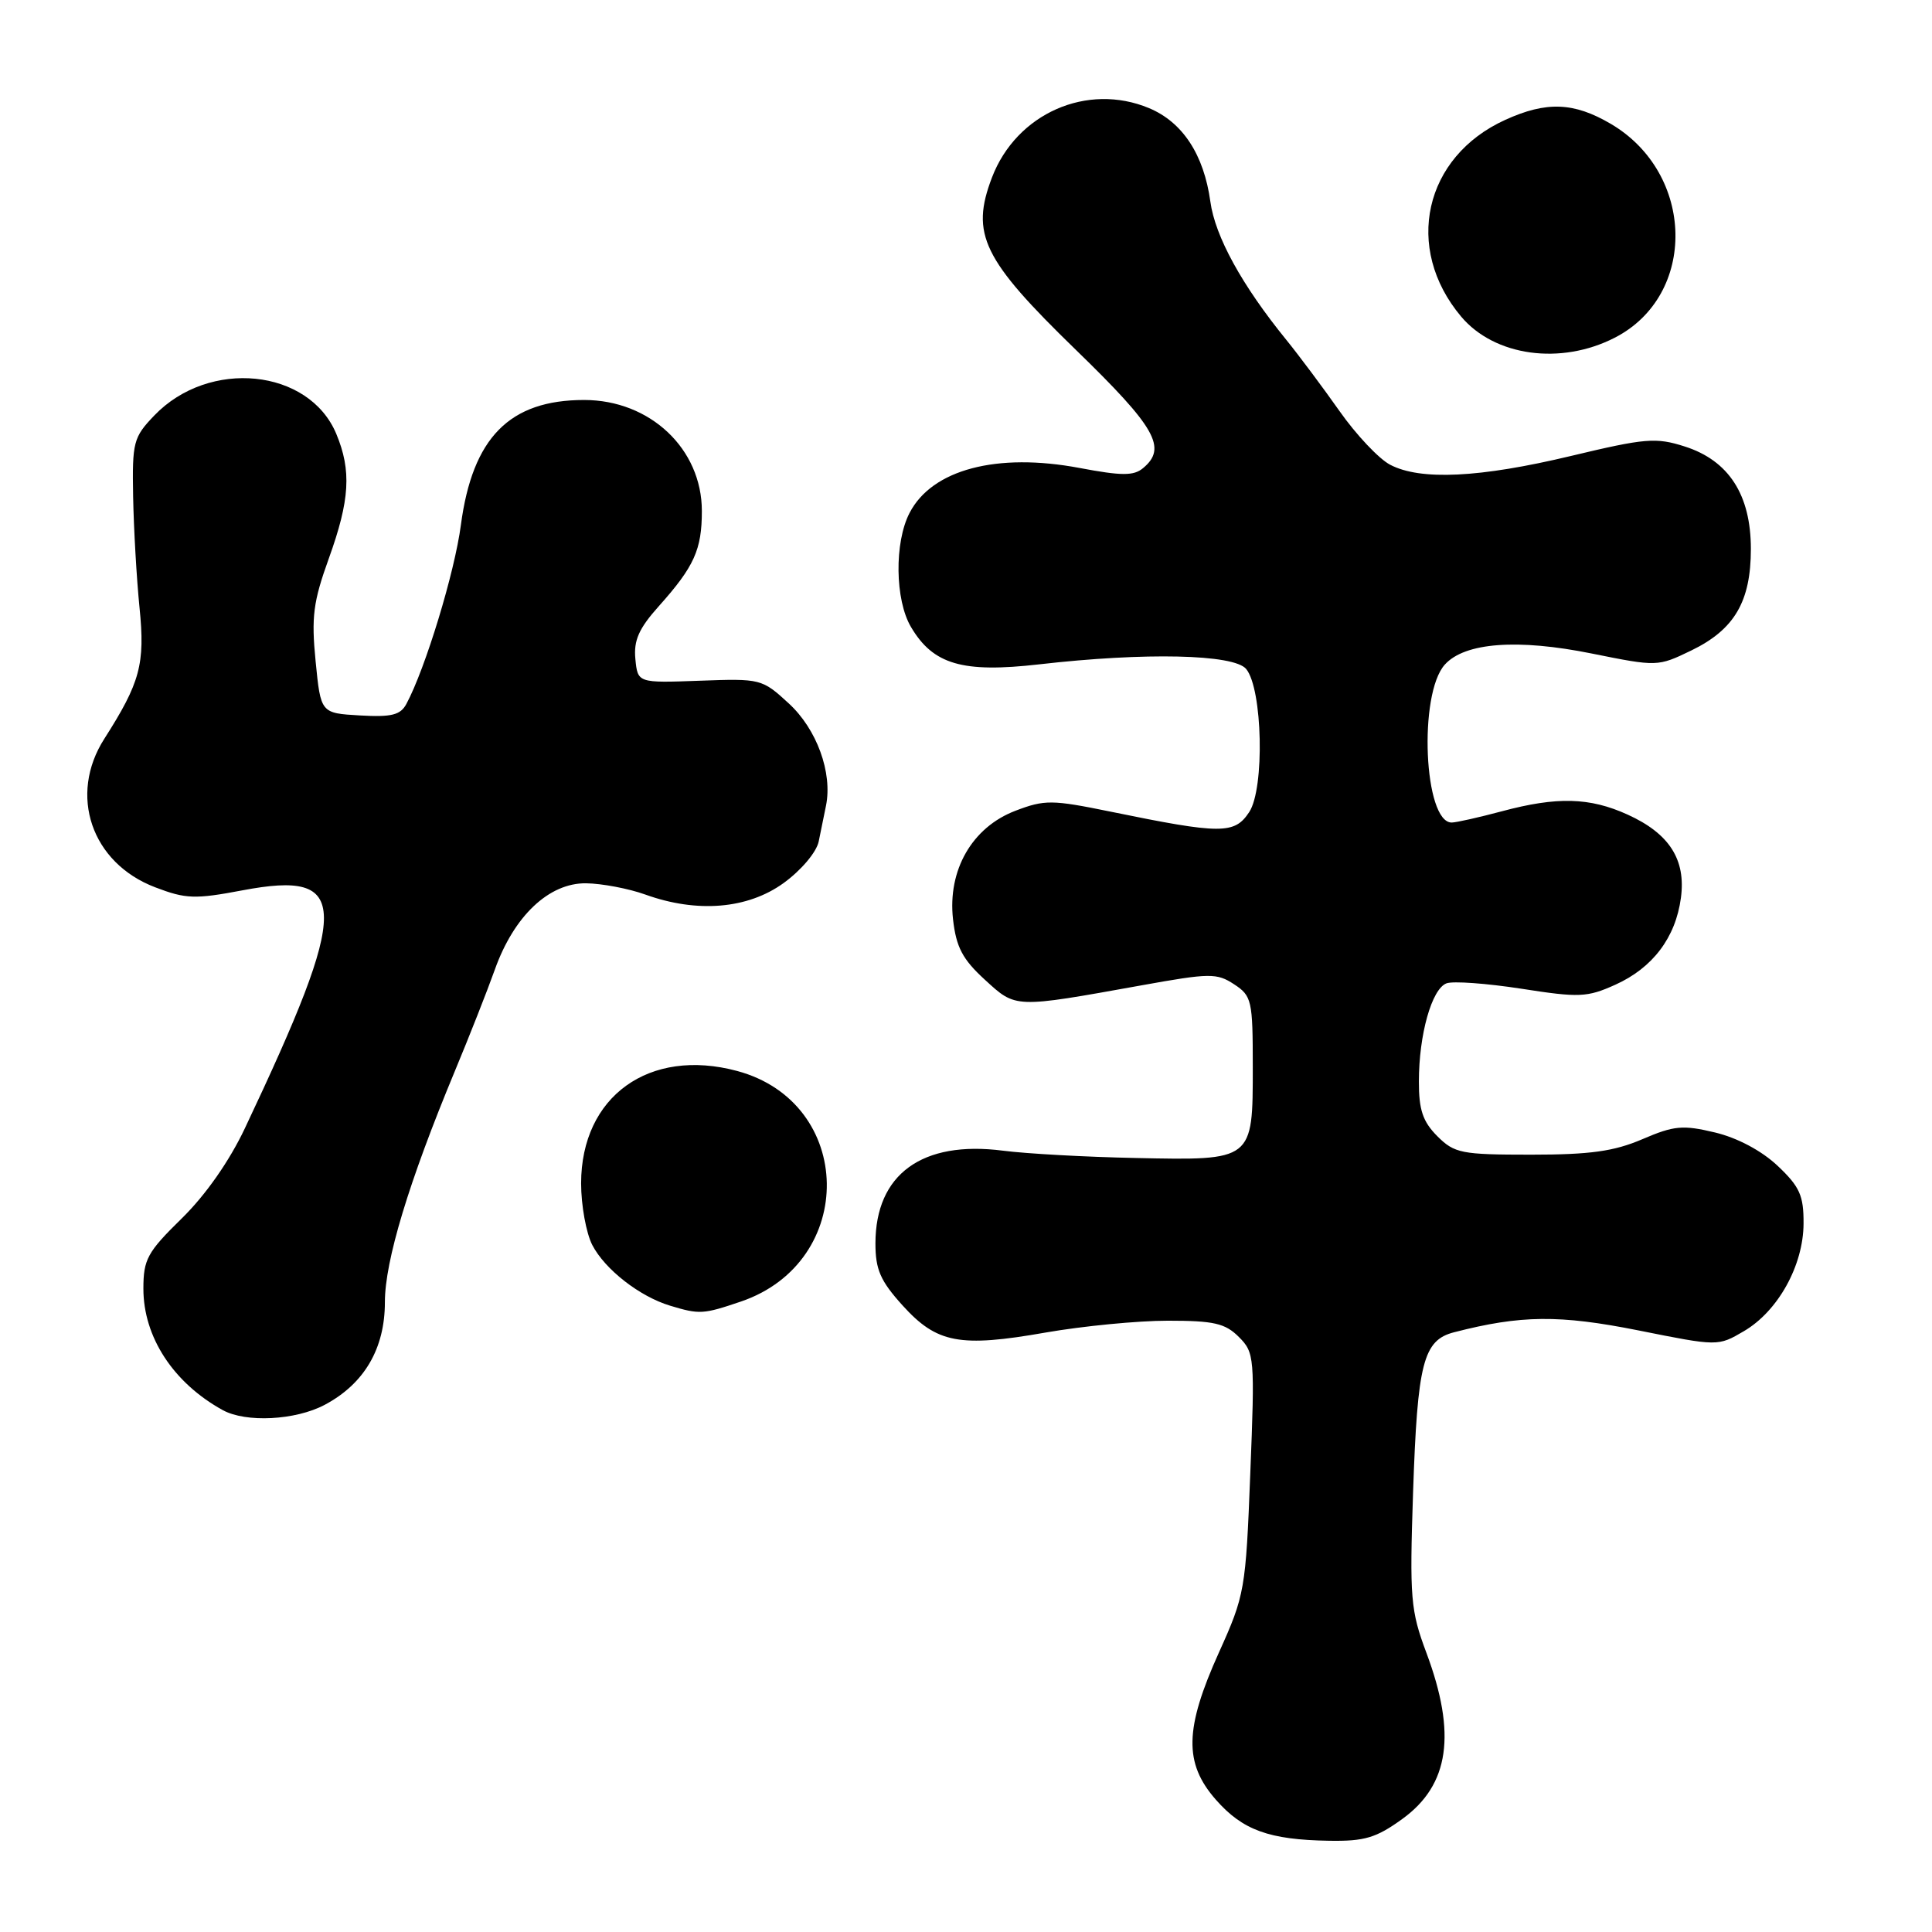 <?xml version="1.0" encoding="UTF-8" standalone="no"?>
<!DOCTYPE svg PUBLIC "-//W3C//DTD SVG 1.1//EN" "http://www.w3.org/Graphics/SVG/1.1/DTD/svg11.dtd" >
<svg xmlns="http://www.w3.org/2000/svg" xmlns:xlink="http://www.w3.org/1999/xlink" version="1.1" viewBox="0 0 256 256">
 <g >
 <path fill="currentColor"
d=" M 185.83 241.01 C 192.05 236.50 193.02 229.75 189.00 218.99 C 186.91 213.40 186.77 211.79 187.24 197.72 C 187.82 180.57 188.58 177.58 192.68 176.53 C 201.51 174.25 206.62 174.20 217.07 176.28 C 227.64 178.40 227.64 178.40 231.07 176.39 C 235.60 173.74 238.96 167.68 238.98 162.12 C 239.00 158.41 238.47 157.24 235.55 154.48 C 233.43 152.48 230.22 150.77 227.25 150.06 C 222.98 149.04 221.83 149.14 217.62 150.95 C 213.86 152.56 210.70 153.00 202.87 153.00 C 193.63 153.00 192.73 152.82 190.45 150.55 C 188.53 148.62 188.00 147.06 188.01 143.30 C 188.01 137.09 189.71 131.05 191.66 130.30 C 192.51 129.97 196.97 130.30 201.59 131.01 C 209.26 132.21 210.31 132.16 214.04 130.48 C 218.99 128.25 222.03 124.23 222.73 118.97 C 223.41 113.90 221.20 110.45 215.67 107.94 C 210.64 105.65 206.31 105.54 199.00 107.50 C 195.97 108.31 192.99 108.98 192.37 108.99 C 188.67 109.03 187.92 91.96 191.45 88.06 C 194.09 85.13 201.11 84.61 210.94 86.60 C 219.58 88.34 219.66 88.34 224.09 86.20 C 229.82 83.43 232.00 79.71 232.00 72.74 C 232.00 65.56 229.07 61.02 223.23 59.16 C 219.42 57.94 218.01 58.06 208.19 60.41 C 196.07 63.31 188.22 63.69 184.20 61.58 C 182.72 60.81 179.70 57.61 177.50 54.48 C 175.30 51.36 172.12 47.10 170.44 45.03 C 164.56 37.80 161.01 31.33 160.38 26.72 C 159.52 20.49 156.71 16.19 152.26 14.33 C 144.05 10.90 134.68 15.04 131.44 23.52 C 128.58 31.02 130.21 34.37 142.58 46.38 C 153.16 56.65 154.69 59.35 151.46 62.03 C 150.22 63.07 148.63 63.06 143.06 62.01 C 132.09 59.94 123.49 62.21 120.52 67.97 C 118.49 71.88 118.59 79.50 120.71 83.08 C 123.65 88.06 127.54 89.19 137.69 88.03 C 151.73 86.42 163.49 86.68 165.12 88.64 C 167.30 91.27 167.59 104.46 165.53 107.60 C 163.58 110.56 161.84 110.56 147.12 107.54 C 139.39 105.96 138.43 105.95 134.55 107.43 C 128.81 109.62 125.55 115.29 126.28 121.81 C 126.70 125.51 127.54 127.11 130.49 129.81 C 134.65 133.62 134.31 133.61 151.27 130.56 C 160.31 128.93 161.23 128.92 163.52 130.42 C 165.87 131.96 166.00 132.55 166.00 141.37 C 166.00 153.82 166.07 153.77 150.50 153.44 C 143.90 153.31 135.98 152.87 132.89 152.47 C 122.19 151.09 116.01 155.59 116.00 164.75 C 116.00 168.22 116.65 169.72 119.59 172.97 C 124.13 177.99 127.15 178.57 138.54 176.57 C 143.47 175.71 150.76 175.00 154.75 175.00 C 160.84 175.00 162.34 175.34 164.15 177.15 C 166.23 179.23 166.28 179.84 165.67 195.22 C 165.07 210.67 164.94 211.37 161.52 218.95 C 156.96 229.05 156.86 233.63 161.10 238.46 C 164.65 242.51 168.16 243.78 176.10 243.91 C 180.81 243.99 182.35 243.53 185.83 241.01 Z  M 43.02 186.15 C 48.27 183.36 51.00 178.70 51.00 172.54 C 51.00 167.08 54.16 156.63 60.24 142.00 C 62.19 137.32 64.58 131.25 65.56 128.50 C 68.09 121.38 72.73 116.99 77.65 117.04 C 79.77 117.07 83.30 117.74 85.50 118.53 C 92.38 121.01 99.07 120.45 103.83 117.01 C 106.16 115.32 108.18 112.93 108.48 111.51 C 108.77 110.13 109.20 107.99 109.45 106.75 C 110.33 102.39 108.23 96.61 104.51 93.20 C 100.98 89.95 100.78 89.90 92.71 90.20 C 84.50 90.50 84.50 90.50 84.19 87.32 C 83.95 84.85 84.66 83.27 87.30 80.32 C 91.99 75.07 93.00 72.84 93.00 67.71 C 93.00 59.47 86.14 53.00 77.40 53.00 C 67.52 53.00 62.61 57.98 61.07 69.56 C 60.25 75.83 56.36 88.60 53.85 93.27 C 53.06 94.75 51.88 95.04 47.69 94.80 C 42.50 94.50 42.50 94.50 41.82 87.62 C 41.24 81.75 41.50 79.74 43.57 74.00 C 46.36 66.26 46.59 62.36 44.56 57.49 C 40.94 48.83 27.70 47.49 20.44 55.06 C 17.67 57.95 17.51 58.58 17.64 65.81 C 17.72 70.04 18.10 76.67 18.49 80.54 C 19.24 87.98 18.58 90.44 13.83 97.88 C 9.04 105.36 12.11 114.35 20.56 117.57 C 24.61 119.12 25.82 119.17 32.15 117.97 C 46.44 115.27 46.49 119.81 32.45 149.50 C 30.39 153.86 27.23 158.37 24.07 161.46 C 19.52 165.92 19.00 166.87 19.00 170.76 C 19.00 177.16 22.96 183.23 29.50 186.84 C 32.58 188.54 39.15 188.20 43.02 186.15 Z  M 98.18 172.46 C 113.60 167.20 113.26 146.11 97.68 141.91 C 86.03 138.78 77.01 145.27 77.00 156.80 C 77.00 159.71 77.67 163.39 78.48 164.97 C 80.16 168.21 84.75 171.79 88.79 173.01 C 92.70 174.19 93.17 174.16 98.18 172.46 Z  M 213.96 44.75 C 224.93 39.13 224.62 22.97 213.42 16.40 C 208.54 13.54 204.91 13.40 199.46 15.88 C 188.69 20.77 185.97 32.87 193.61 41.95 C 198.04 47.21 206.81 48.42 213.96 44.75 Z "/>
</g>
</svg>